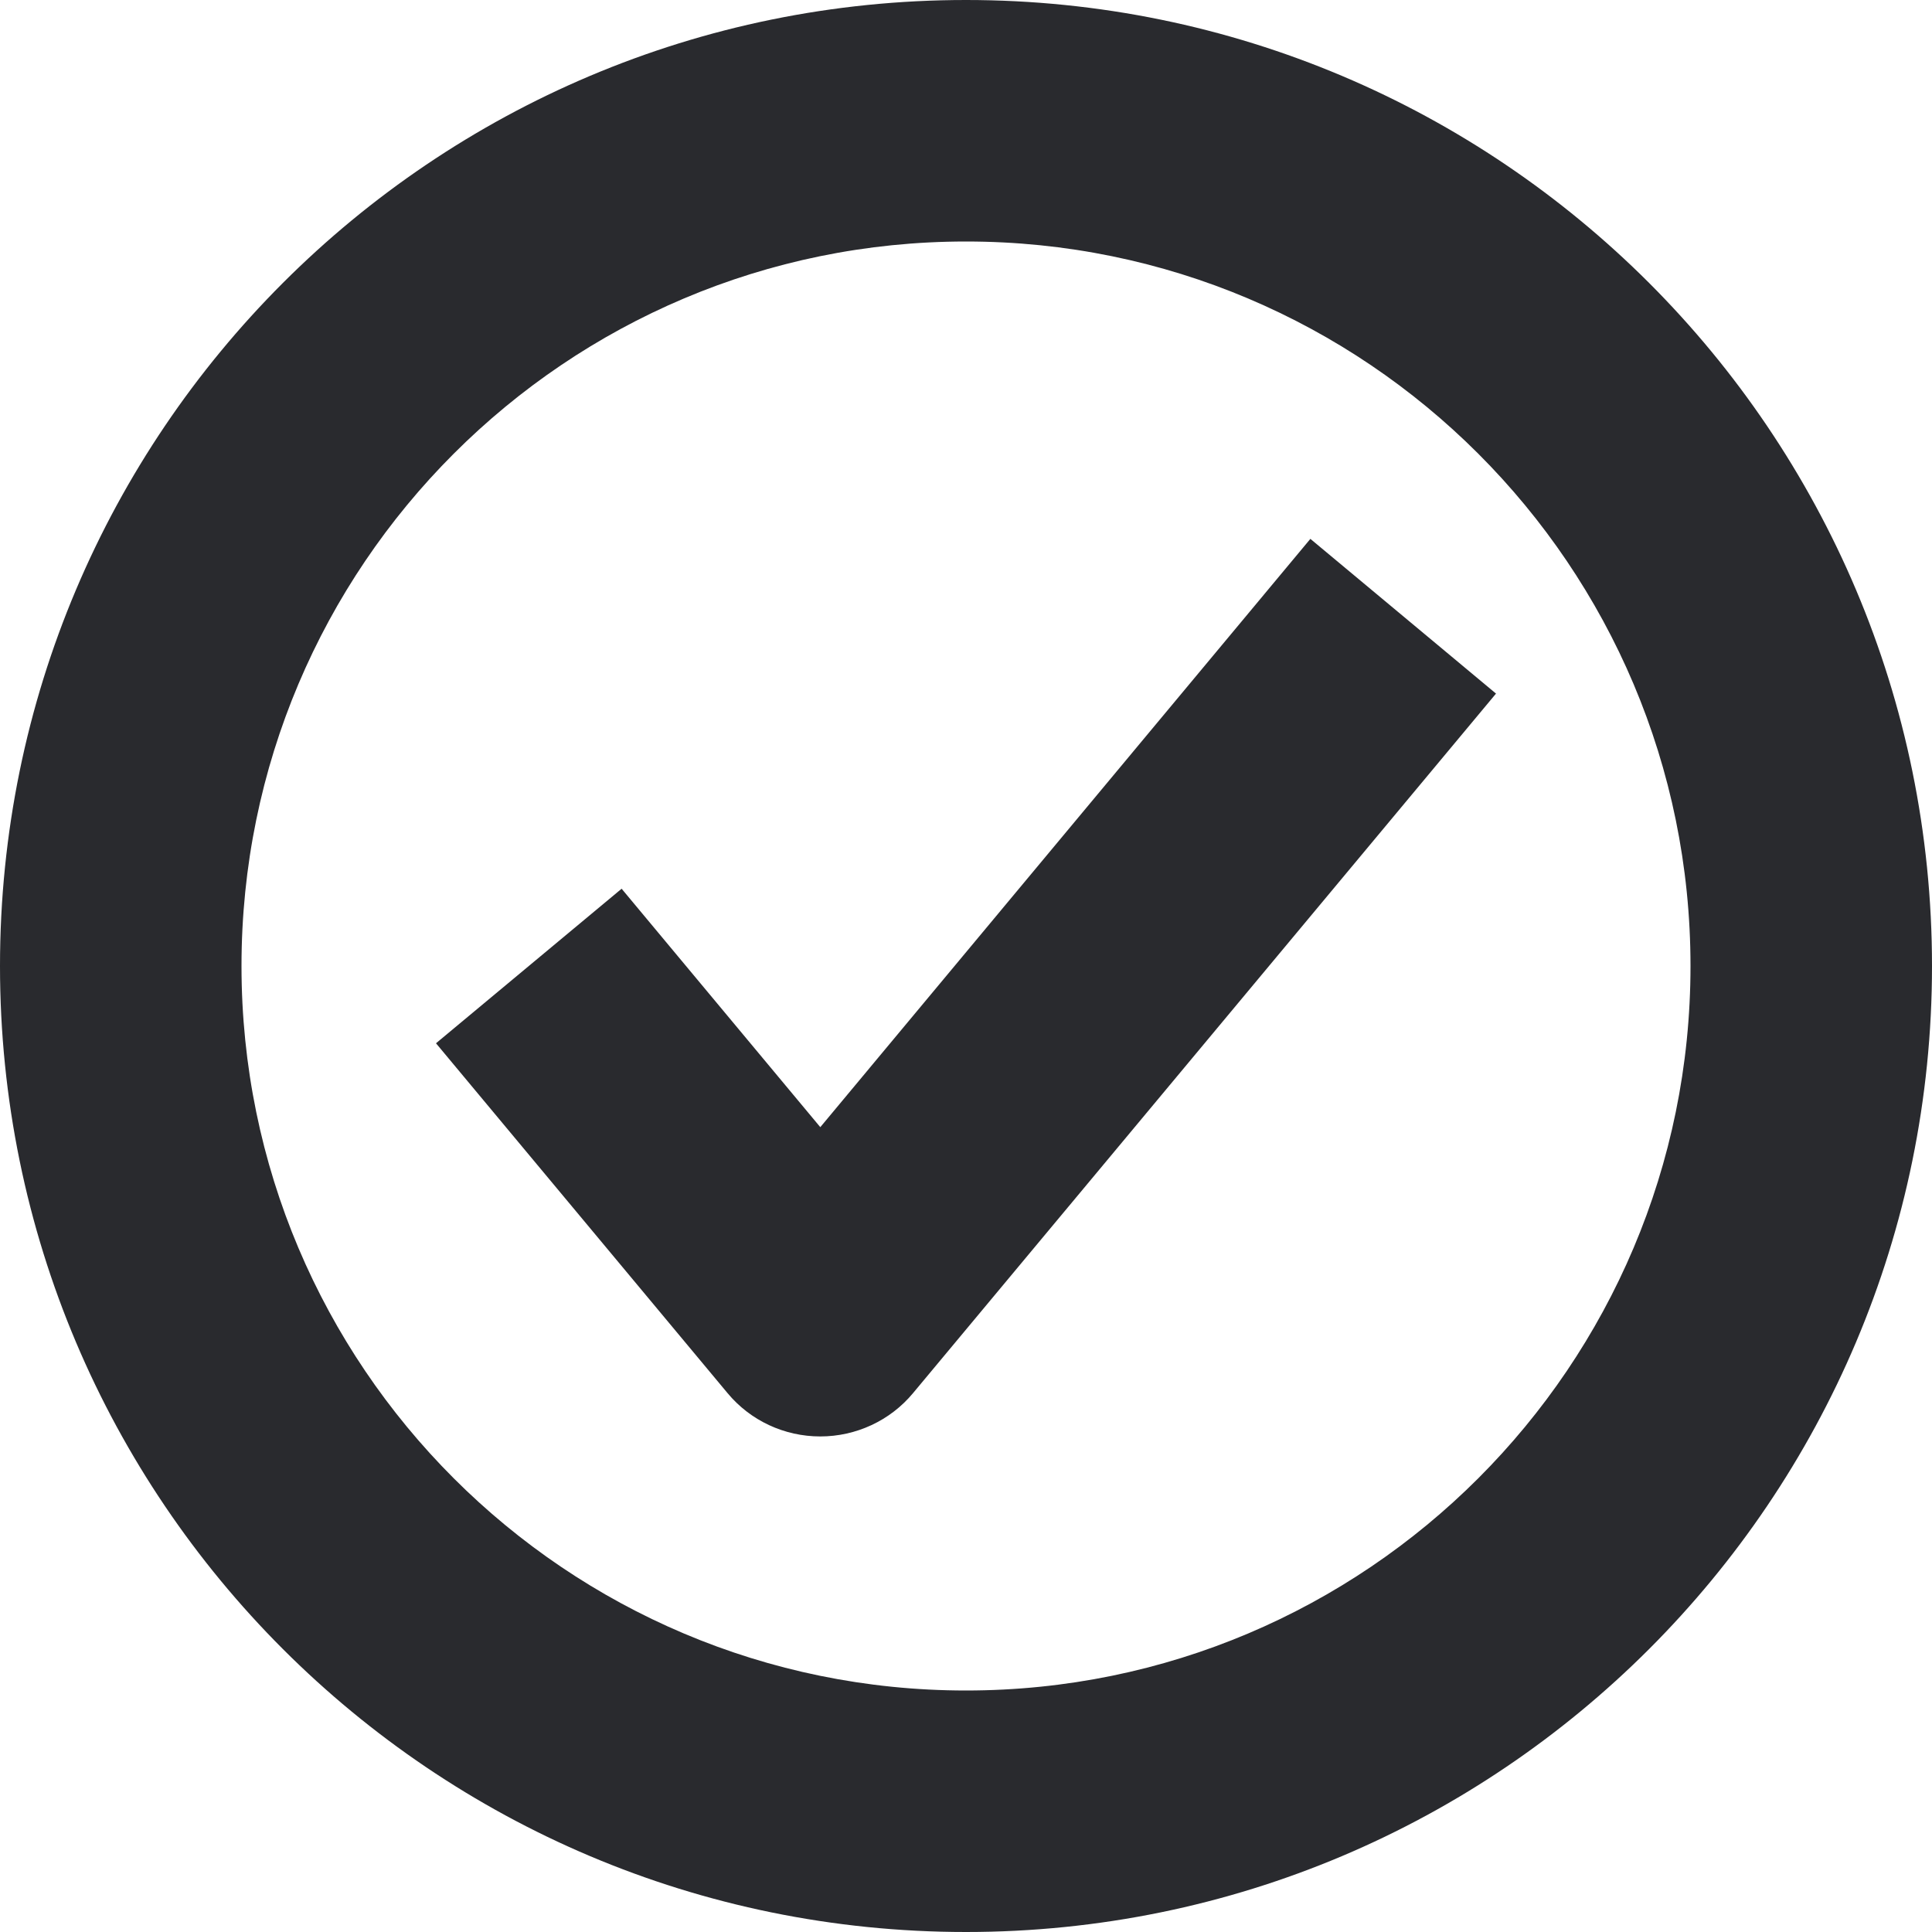 <svg width="12" height="12" viewBox="0 0 12 12" fill="none" xmlns="http://www.w3.org/2000/svg">
<path fill-rule="evenodd" clip-rule="evenodd" d="M0 6C0 2.686 2.686 0 6 0C9.314 0 12 2.686 12 6C12 9.314 9.314 12 6 12C2.686 12 0 9.314 0 6ZM6 1.5C3.515 1.5 1.5 3.515 1.5 6C1.5 8.485 3.515 10.5 6 10.5C8.485 10.5 10.5 8.485 10.5 6C10.5 3.515 8.485 1.5 6 1.5ZM9.292 4.308L5.671 8.653C5.529 8.824 5.317 8.922 5.095 8.922C4.872 8.922 4.661 8.824 4.519 8.653L2.708 6.48L3.861 5.52L5.095 7.001L8.139 3.347L9.292 4.308Z" fill="#292A2E"/>
</svg>
